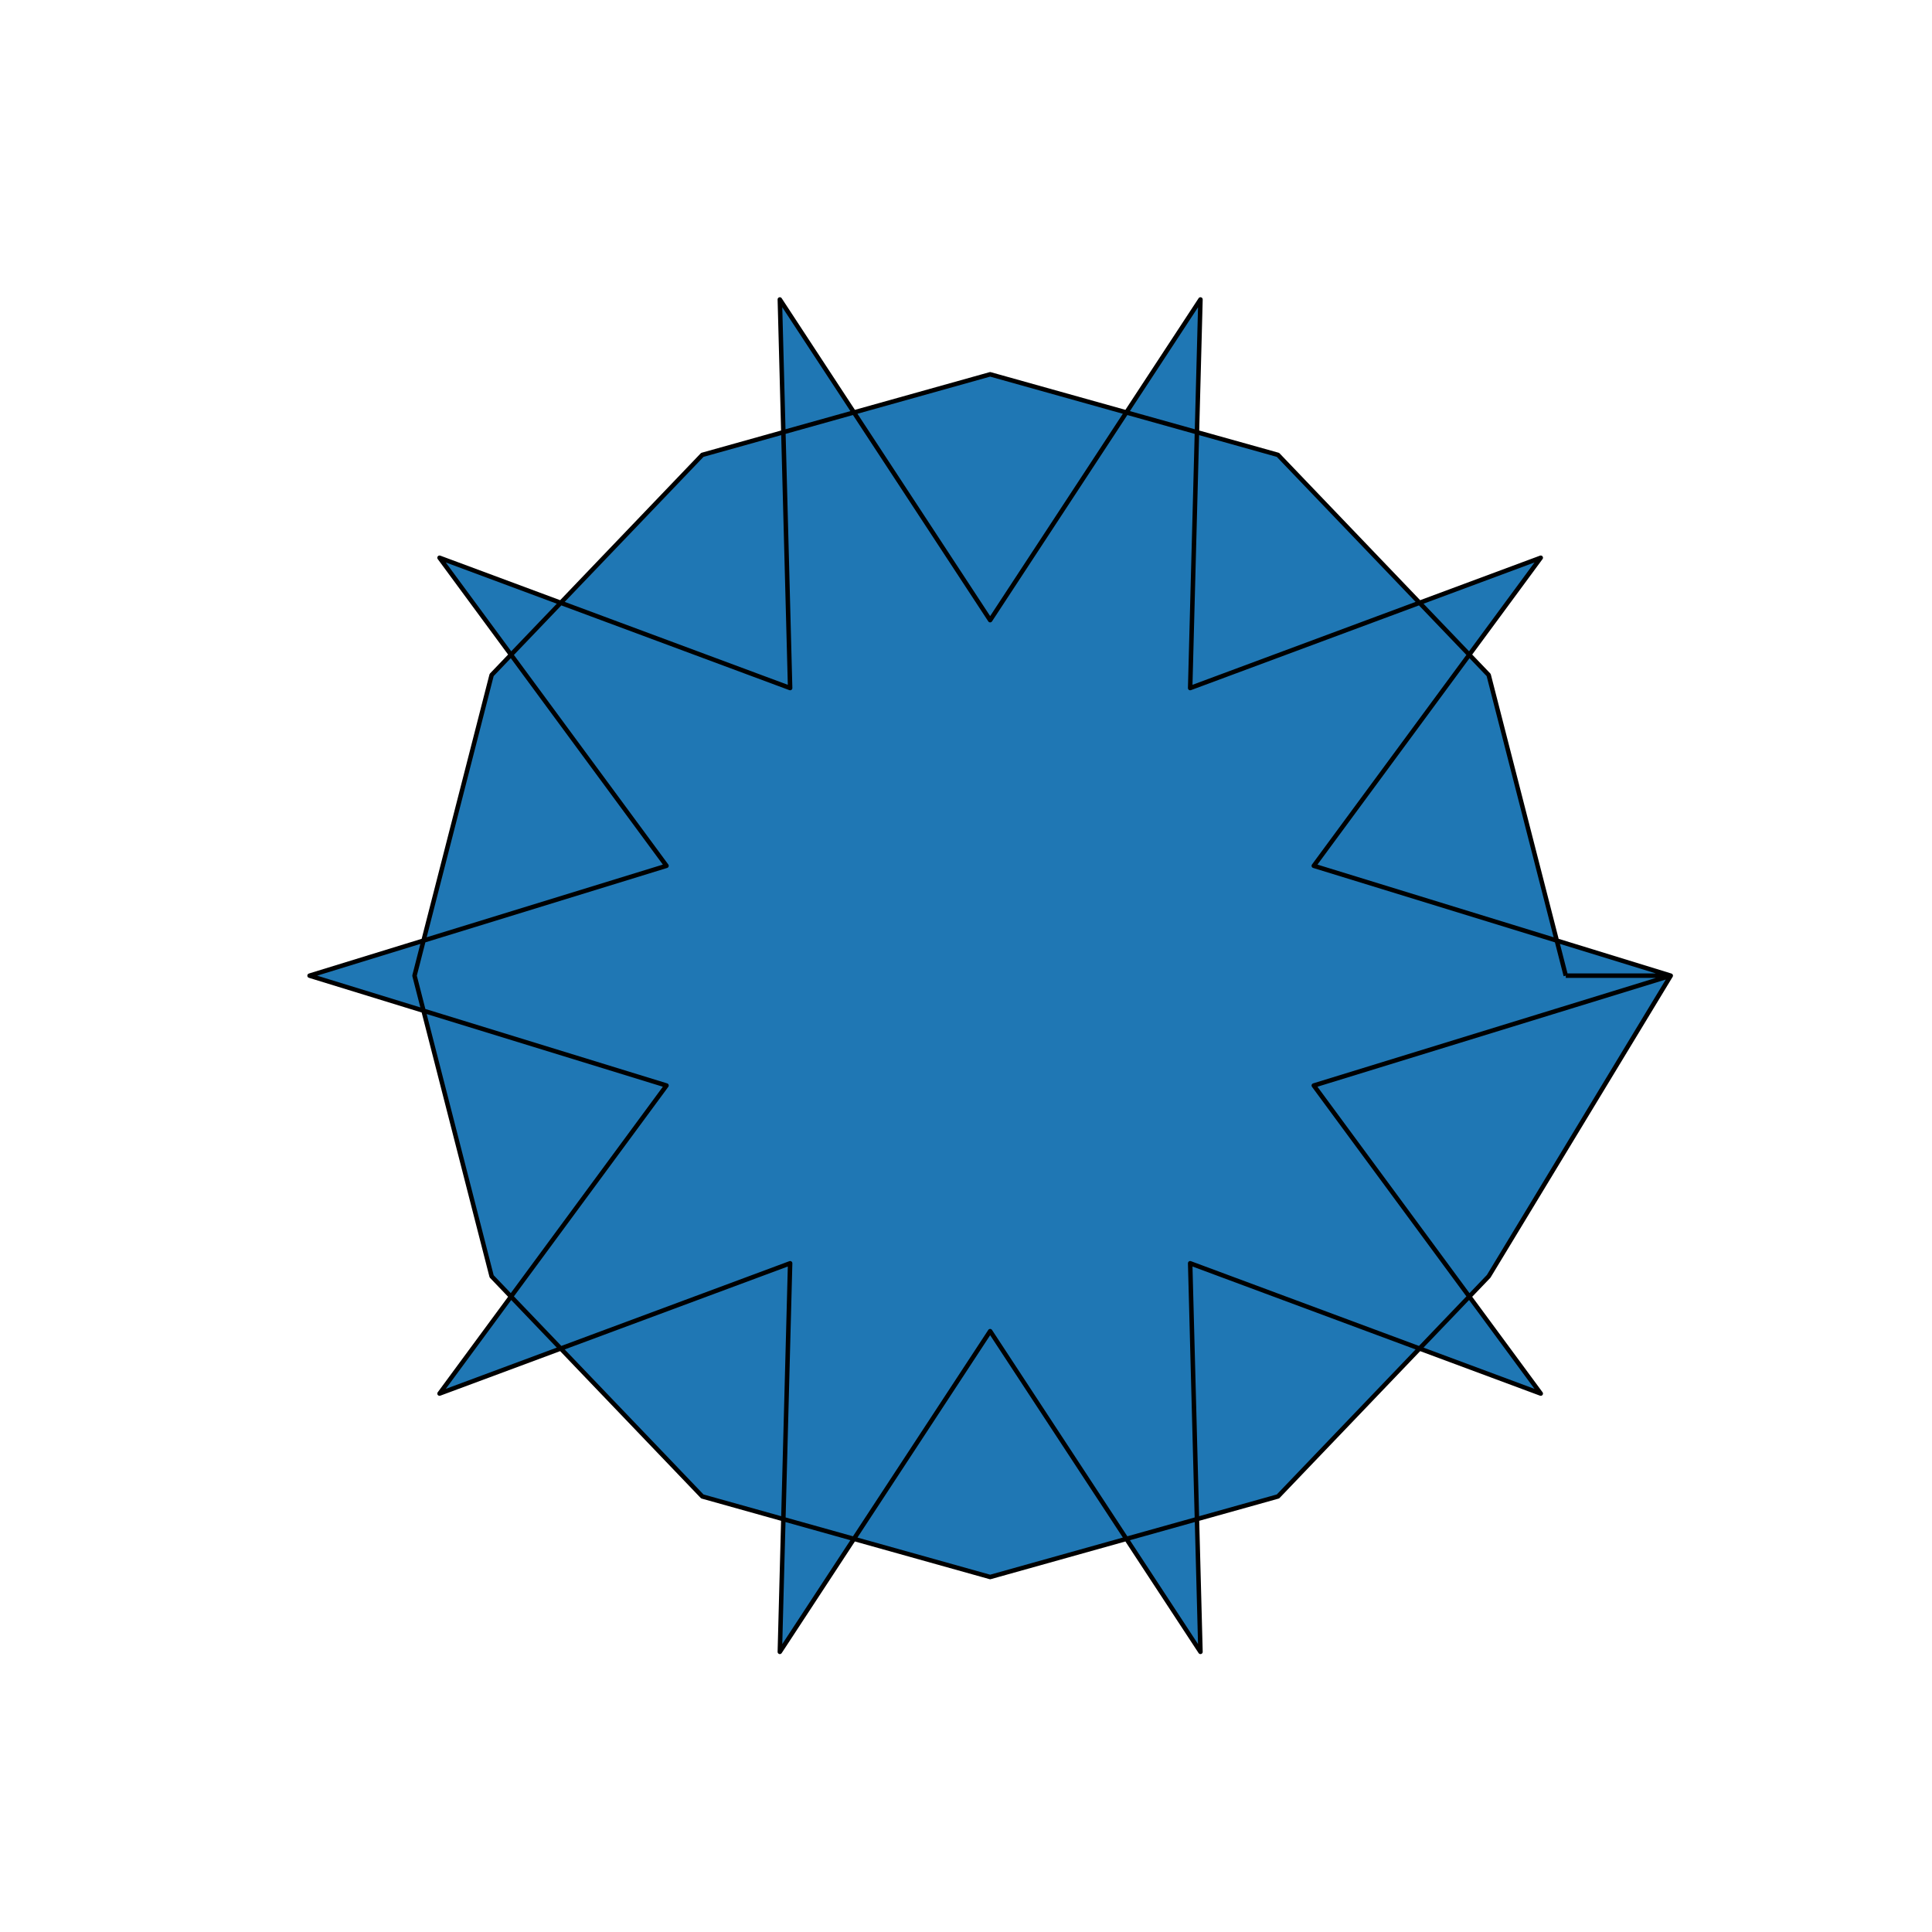 <?xml version="1.0" encoding="utf-8" standalone="no"?>
<!DOCTYPE svg PUBLIC "-//W3C//DTD SVG 1.1//EN"
  "http://www.w3.org/Graphics/SVG/1.1/DTD/svg11.dtd">
<svg xmlns:xlink="http://www.w3.org/1999/xlink" width="432pt" height="432pt" viewBox="0 0 432 432" xmlns="http://www.w3.org/2000/svg" version="1.1">
 <defs>
  <style type="text/css">*{stroke-linejoin: round; stroke-linecap: butt}</style>
 </defs>
 <g id="figure_1">
  <g id="patch_1">
   <path d="M 0 432 
L 432 432 
L 432 0 
L 0 0 
z
" style="fill: #ffffff"/>
  </g>
  <g id="axes_1">
   <g id="patch_2">
    <path d="M 350.113 218.16 
L 332.869 150.928 
L 285.757 101.711 
L 221.4 83.696 
L 157.043 101.711 
L 109.931 150.928 
L 92.687 218.16 
L 109.931 285.392 
L 157.043 334.609 
L 221.4 352.624 
L 285.757 334.609 
L 332.869 285.392 
L 373.582 218.16 
L 293.767 193.596 
L 344.518 124.713 
L 266.125 153.851 
L 268.427 66.96 
L 221.4 138.669 
L 174.373 66.96 
L 176.675 153.851 
L 98.282 124.713 
L 149.033 193.596 
L 69.218 218.16 
L 149.033 242.724 
L 98.282 311.607 
L 176.675 282.469 
L 174.373 369.36 
L 221.4 297.651 
L 268.427 369.36 
L 266.125 282.469 
L 344.518 311.607 
L 293.767 242.724 
L 373.582 218.16 
L 350.113 218.16 
" clip-path="url(#pe2d9efe400)" style="fill: #1f77b4; stroke: #000000; stroke-linejoin: miter"/>
   </g>
  </g>
 </g>
 <defs>
  <clipPath id="pe2d9efe400">
   <rect x="54" y="51.84" width="334.8" height="332.64"/>
  </clipPath>
 </defs>
</svg>
